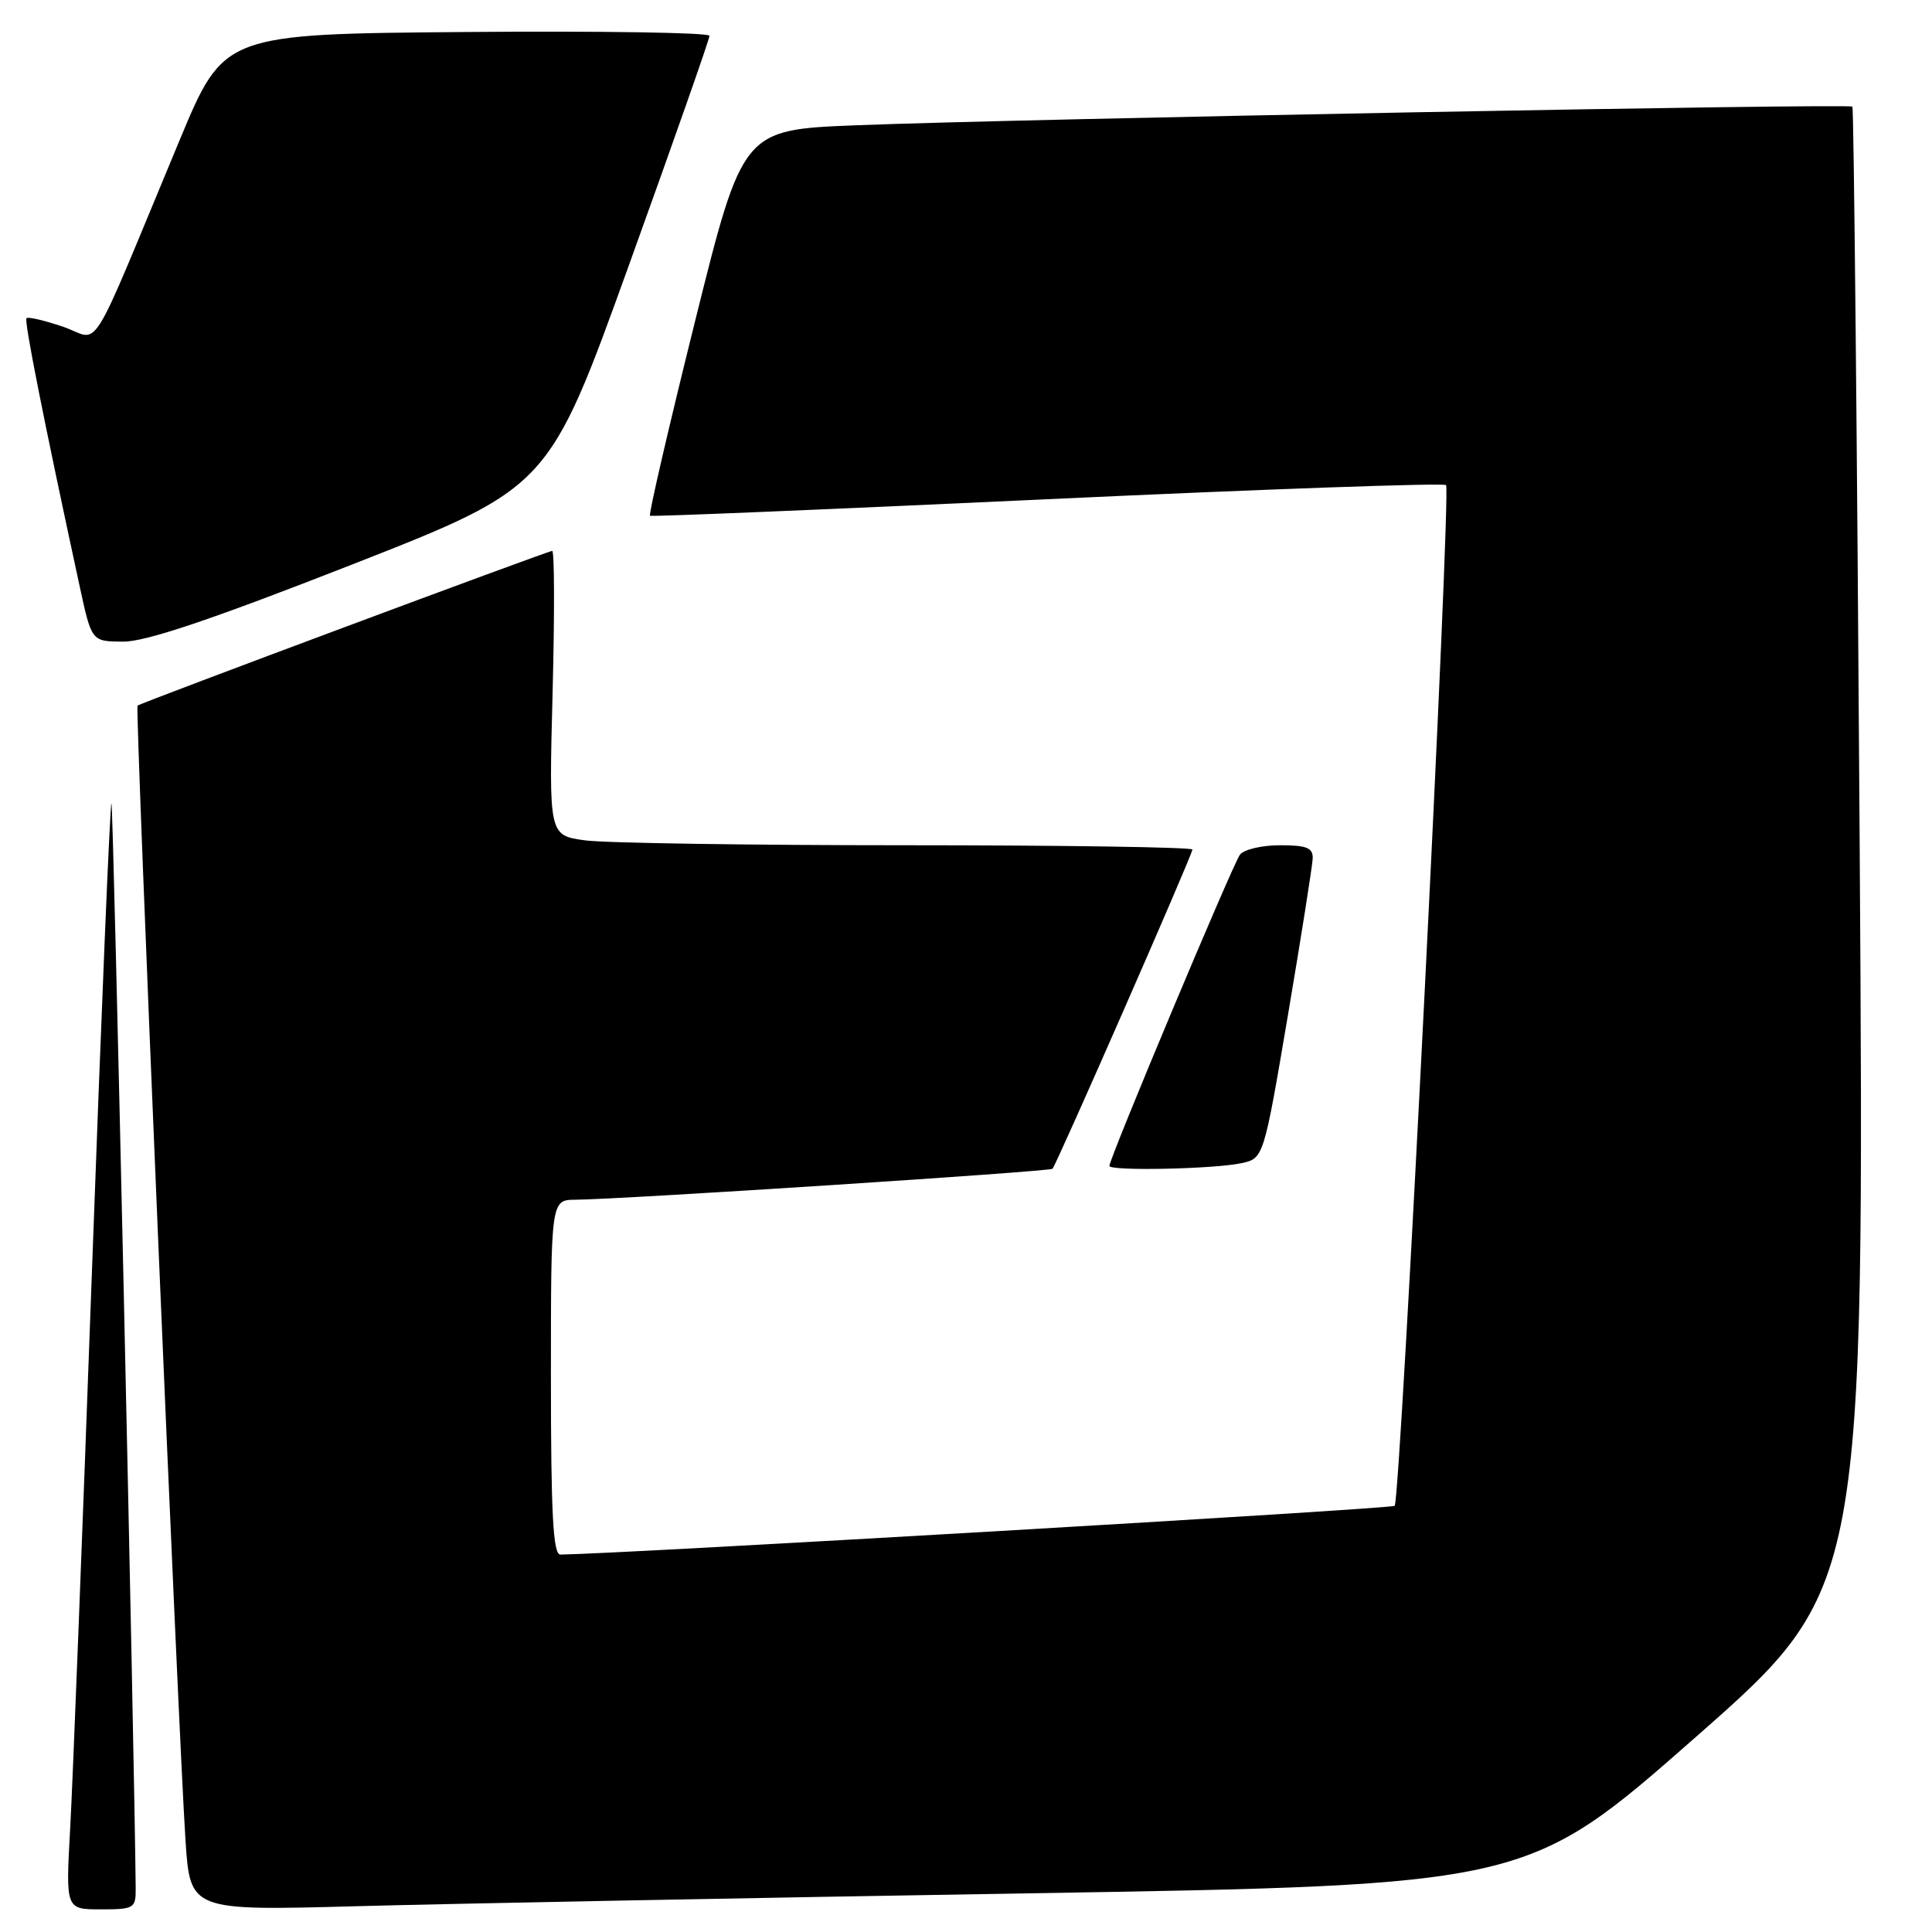 <?xml version="1.0" encoding="UTF-8" standalone="no"?>
<!DOCTYPE svg PUBLIC "-//W3C//DTD SVG 1.1//EN" "http://www.w3.org/Graphics/SVG/1.1/DTD/svg11.dtd" >
<svg xmlns="http://www.w3.org/2000/svg" xmlns:xlink="http://www.w3.org/1999/xlink" version="1.1" viewBox="0 0 256 256">
 <g >
 <path fill="currentColor"
d=" M 17.98 250.25 C 17.81 231.95 15.02 106.68 14.77 106.44 C 14.59 106.25 13.42 134.32 12.17 168.80 C 10.92 203.29 9.63 236.34 9.30 242.25 C 8.70 253.00 8.70 253.00 13.35 253.00 C 17.76 253.00 18.00 252.86 17.98 250.25 Z  M 135.95 250.88 C 202.39 249.79 202.39 249.79 224.72 230.15 C 247.05 210.50 247.05 210.50 246.42 112.50 C 246.08 58.60 245.64 14.33 245.45 14.13 C 245.03 13.69 135.01 15.75 113.46 16.60 C 98.41 17.19 98.41 17.19 92.08 42.64 C 88.60 56.63 85.92 68.20 86.13 68.34 C 86.33 68.48 110.02 67.49 138.77 66.15 C 167.52 64.81 191.30 63.97 191.61 64.28 C 192.30 64.97 185.57 198.77 184.80 199.53 C 184.41 199.93 82.12 205.90 74.25 205.99 C 73.29 206.00 73.00 200.64 73.00 182.50 C 73.00 159.00 73.00 159.00 76.25 158.97 C 82.44 158.92 139.09 155.24 139.46 154.87 C 139.99 154.33 158.00 113.25 158.00 112.57 C 158.00 112.26 140.96 112.00 120.14 112.00 C 99.32 112.00 80.13 111.71 77.50 111.35 C 72.73 110.69 72.73 110.69 73.22 91.85 C 73.49 81.48 73.47 73.00 73.17 73.00 C 72.60 73.00 18.70 93.11 18.22 93.50 C 17.89 93.77 23.64 229.72 24.58 243.85 C 25.20 253.19 25.20 253.19 47.35 252.58 C 59.53 252.25 99.40 251.48 135.95 250.88 Z  M 164.47 154.13 C 167.44 153.49 167.44 153.49 170.66 134.50 C 172.43 124.05 173.90 114.71 173.94 113.75 C 173.99 112.34 173.15 112.00 169.62 112.00 C 167.21 112.00 164.82 112.56 164.30 113.25 C 163.36 114.48 147.00 153.49 147.00 154.49 C 147.00 155.19 160.82 154.91 164.47 154.13 Z  M 46.61 74.82 C 72.72 64.58 72.72 64.58 83.37 35.04 C 89.23 18.79 94.02 5.16 94.01 4.74 C 94.01 4.32 79.53 4.09 61.83 4.24 C 29.67 4.50 29.67 4.50 23.83 18.50 C 11.38 48.38 13.46 45.04 8.37 43.30 C 5.91 42.46 3.72 41.95 3.51 42.16 C 3.18 42.49 5.72 55.34 10.57 77.75 C 12.14 85.00 12.14 85.00 16.32 85.02 C 19.29 85.04 28.03 82.10 46.61 74.82 Z "/>
</g>
</svg>